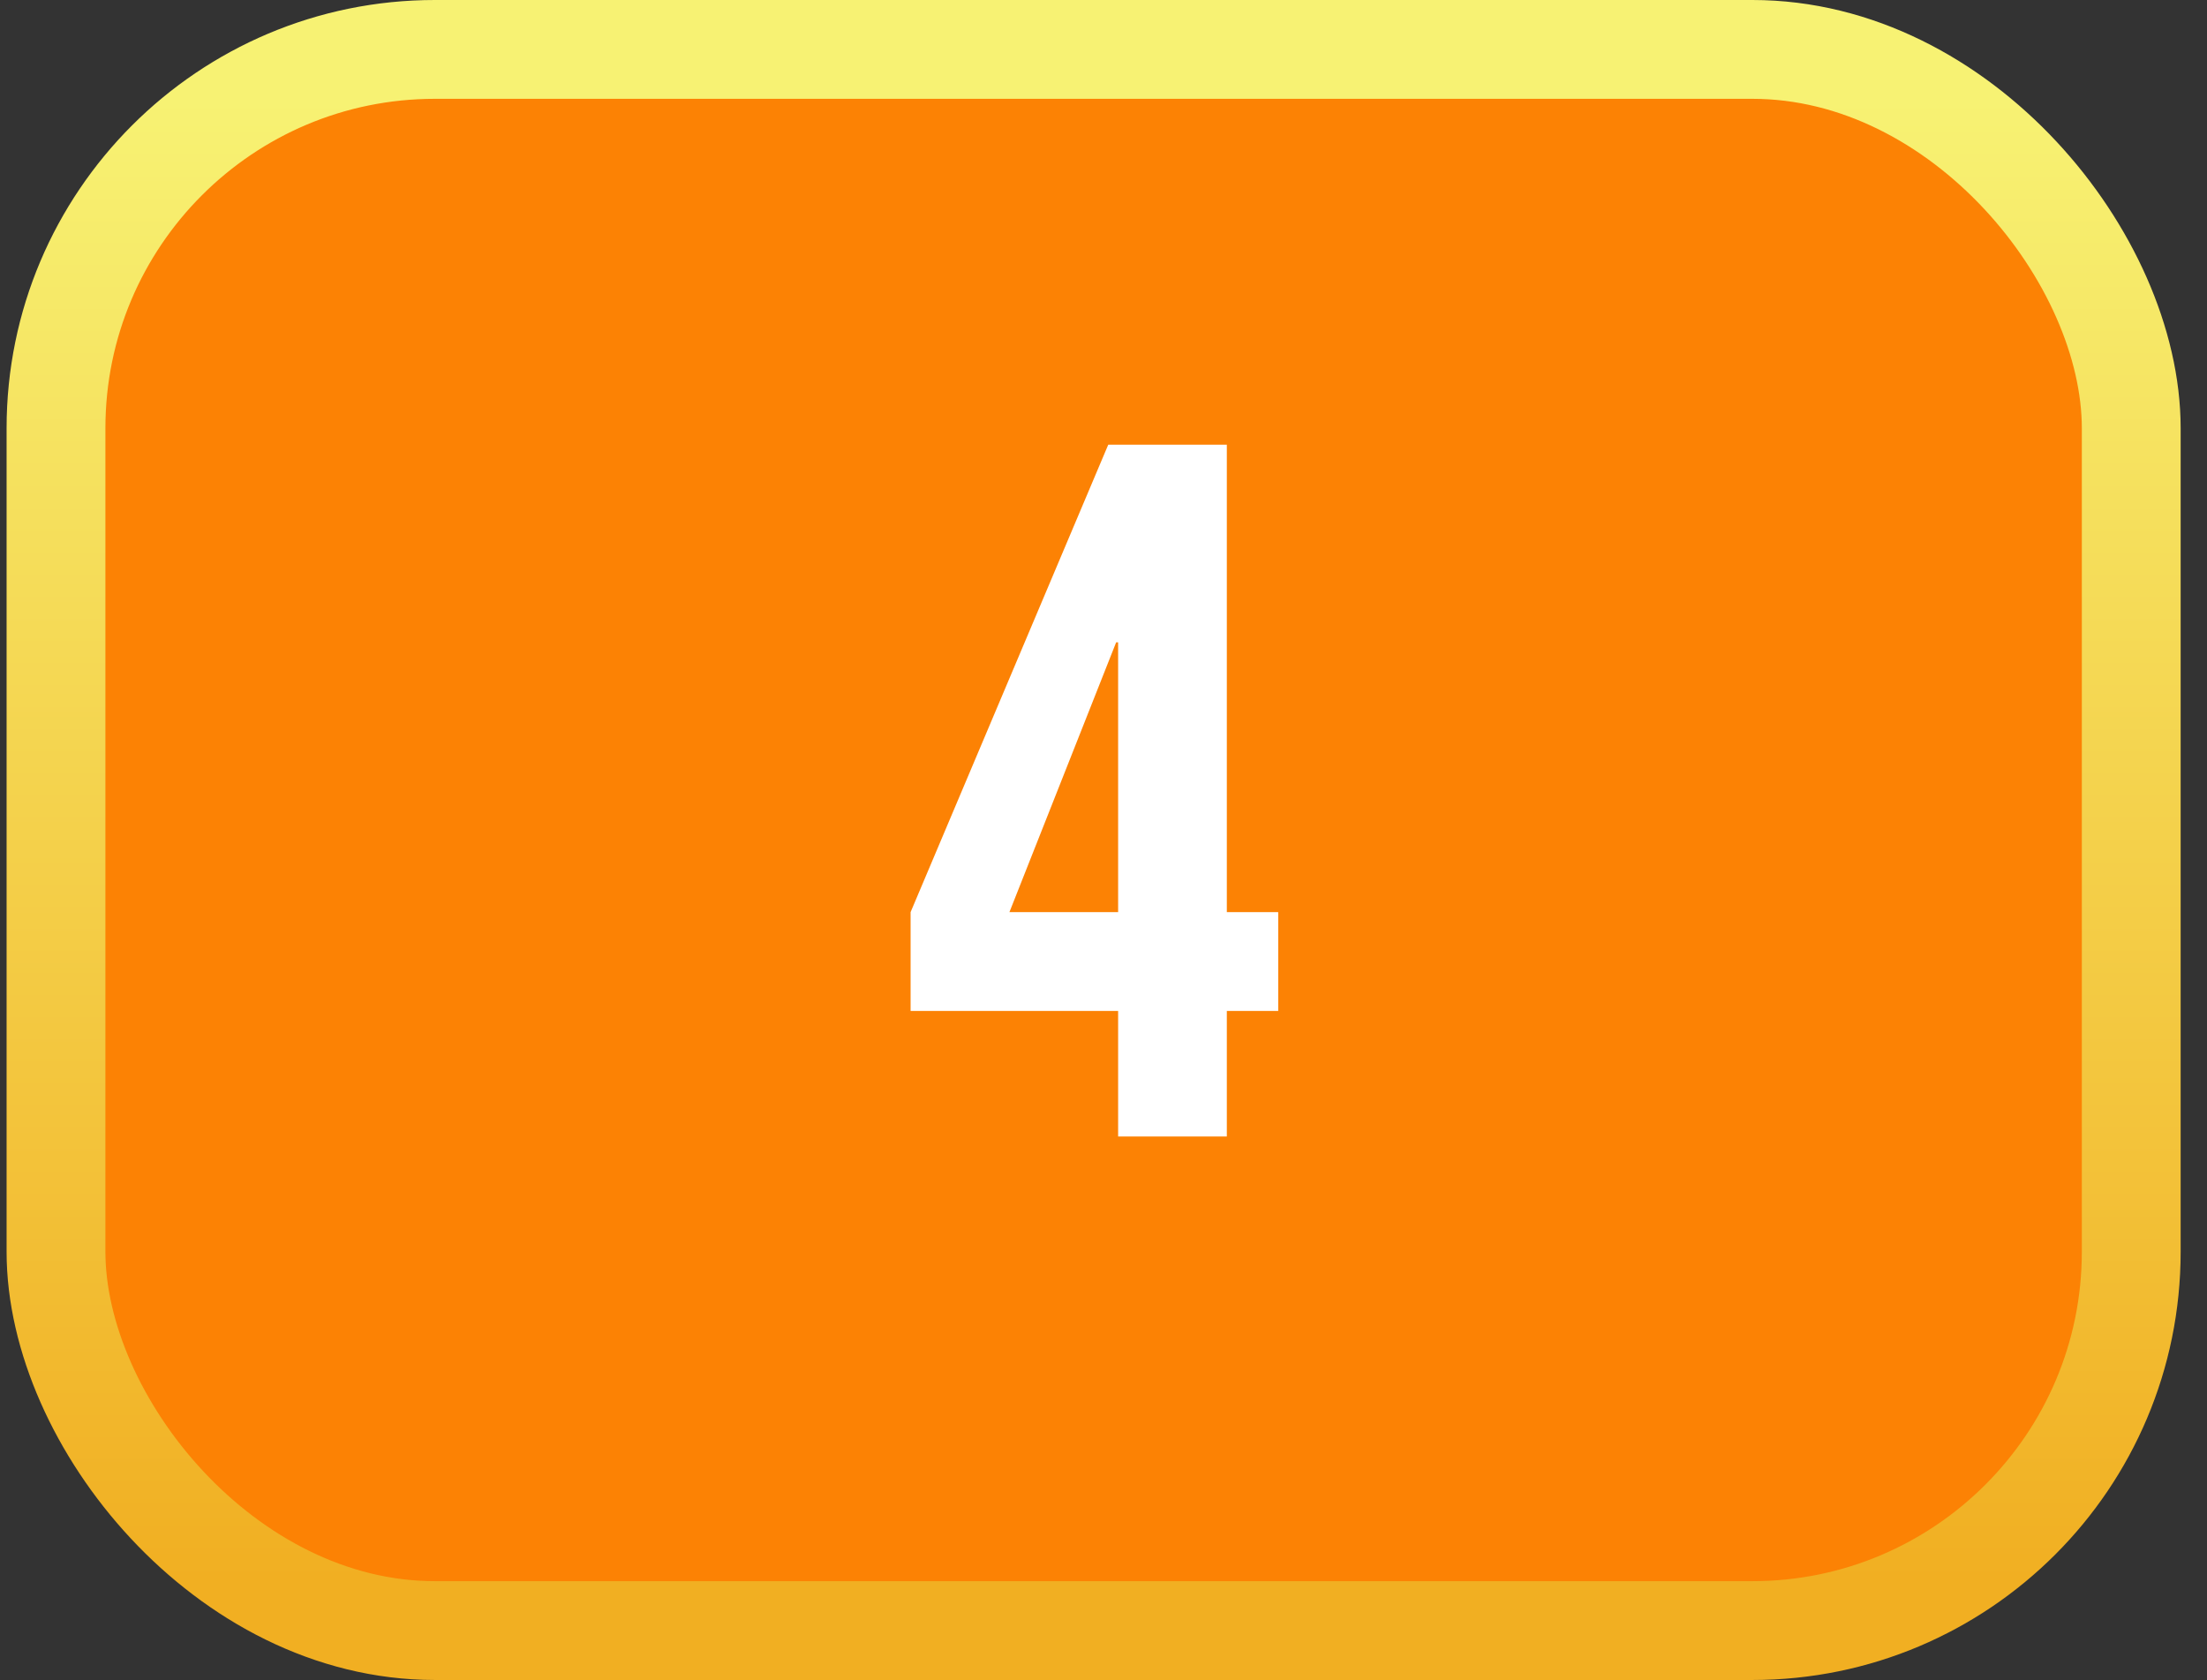 <svg width="67" height="51" viewBox="0 0 67 51" fill="none" xmlns="http://www.w3.org/2000/svg">
<rect x="0" y="0" width="67" height="51" fill="#333333" stroke="none"/>
<rect x="1.7" y="1.5" width="63" height="48" rx="11.5" fill="#FC8204"/>
<path d="M33.944 30.69H27.644V27.69L33.644 13.5H37.244V27.69H38.804V30.69H37.244V34.5H33.944V30.69ZM33.944 27.69V19.5H33.884L30.644 27.69H33.944Z" fill="white"/>
<rect x="1.7" y="1.5" width="63" height="48" rx="11.5" stroke="url(#paint0_linear_141_279)" stroke-width="3"/>
<defs>
<linearGradient id="paint0_linear_141_279" x1="33.2" y1="3" x2="33.2" y2="48" gradientUnits="userSpaceOnUse">
<stop stop-color="#F7F273"/>
<stop offset="1" stop-color="#F1AF22"/>
</linearGradient>
</defs>
</svg>
